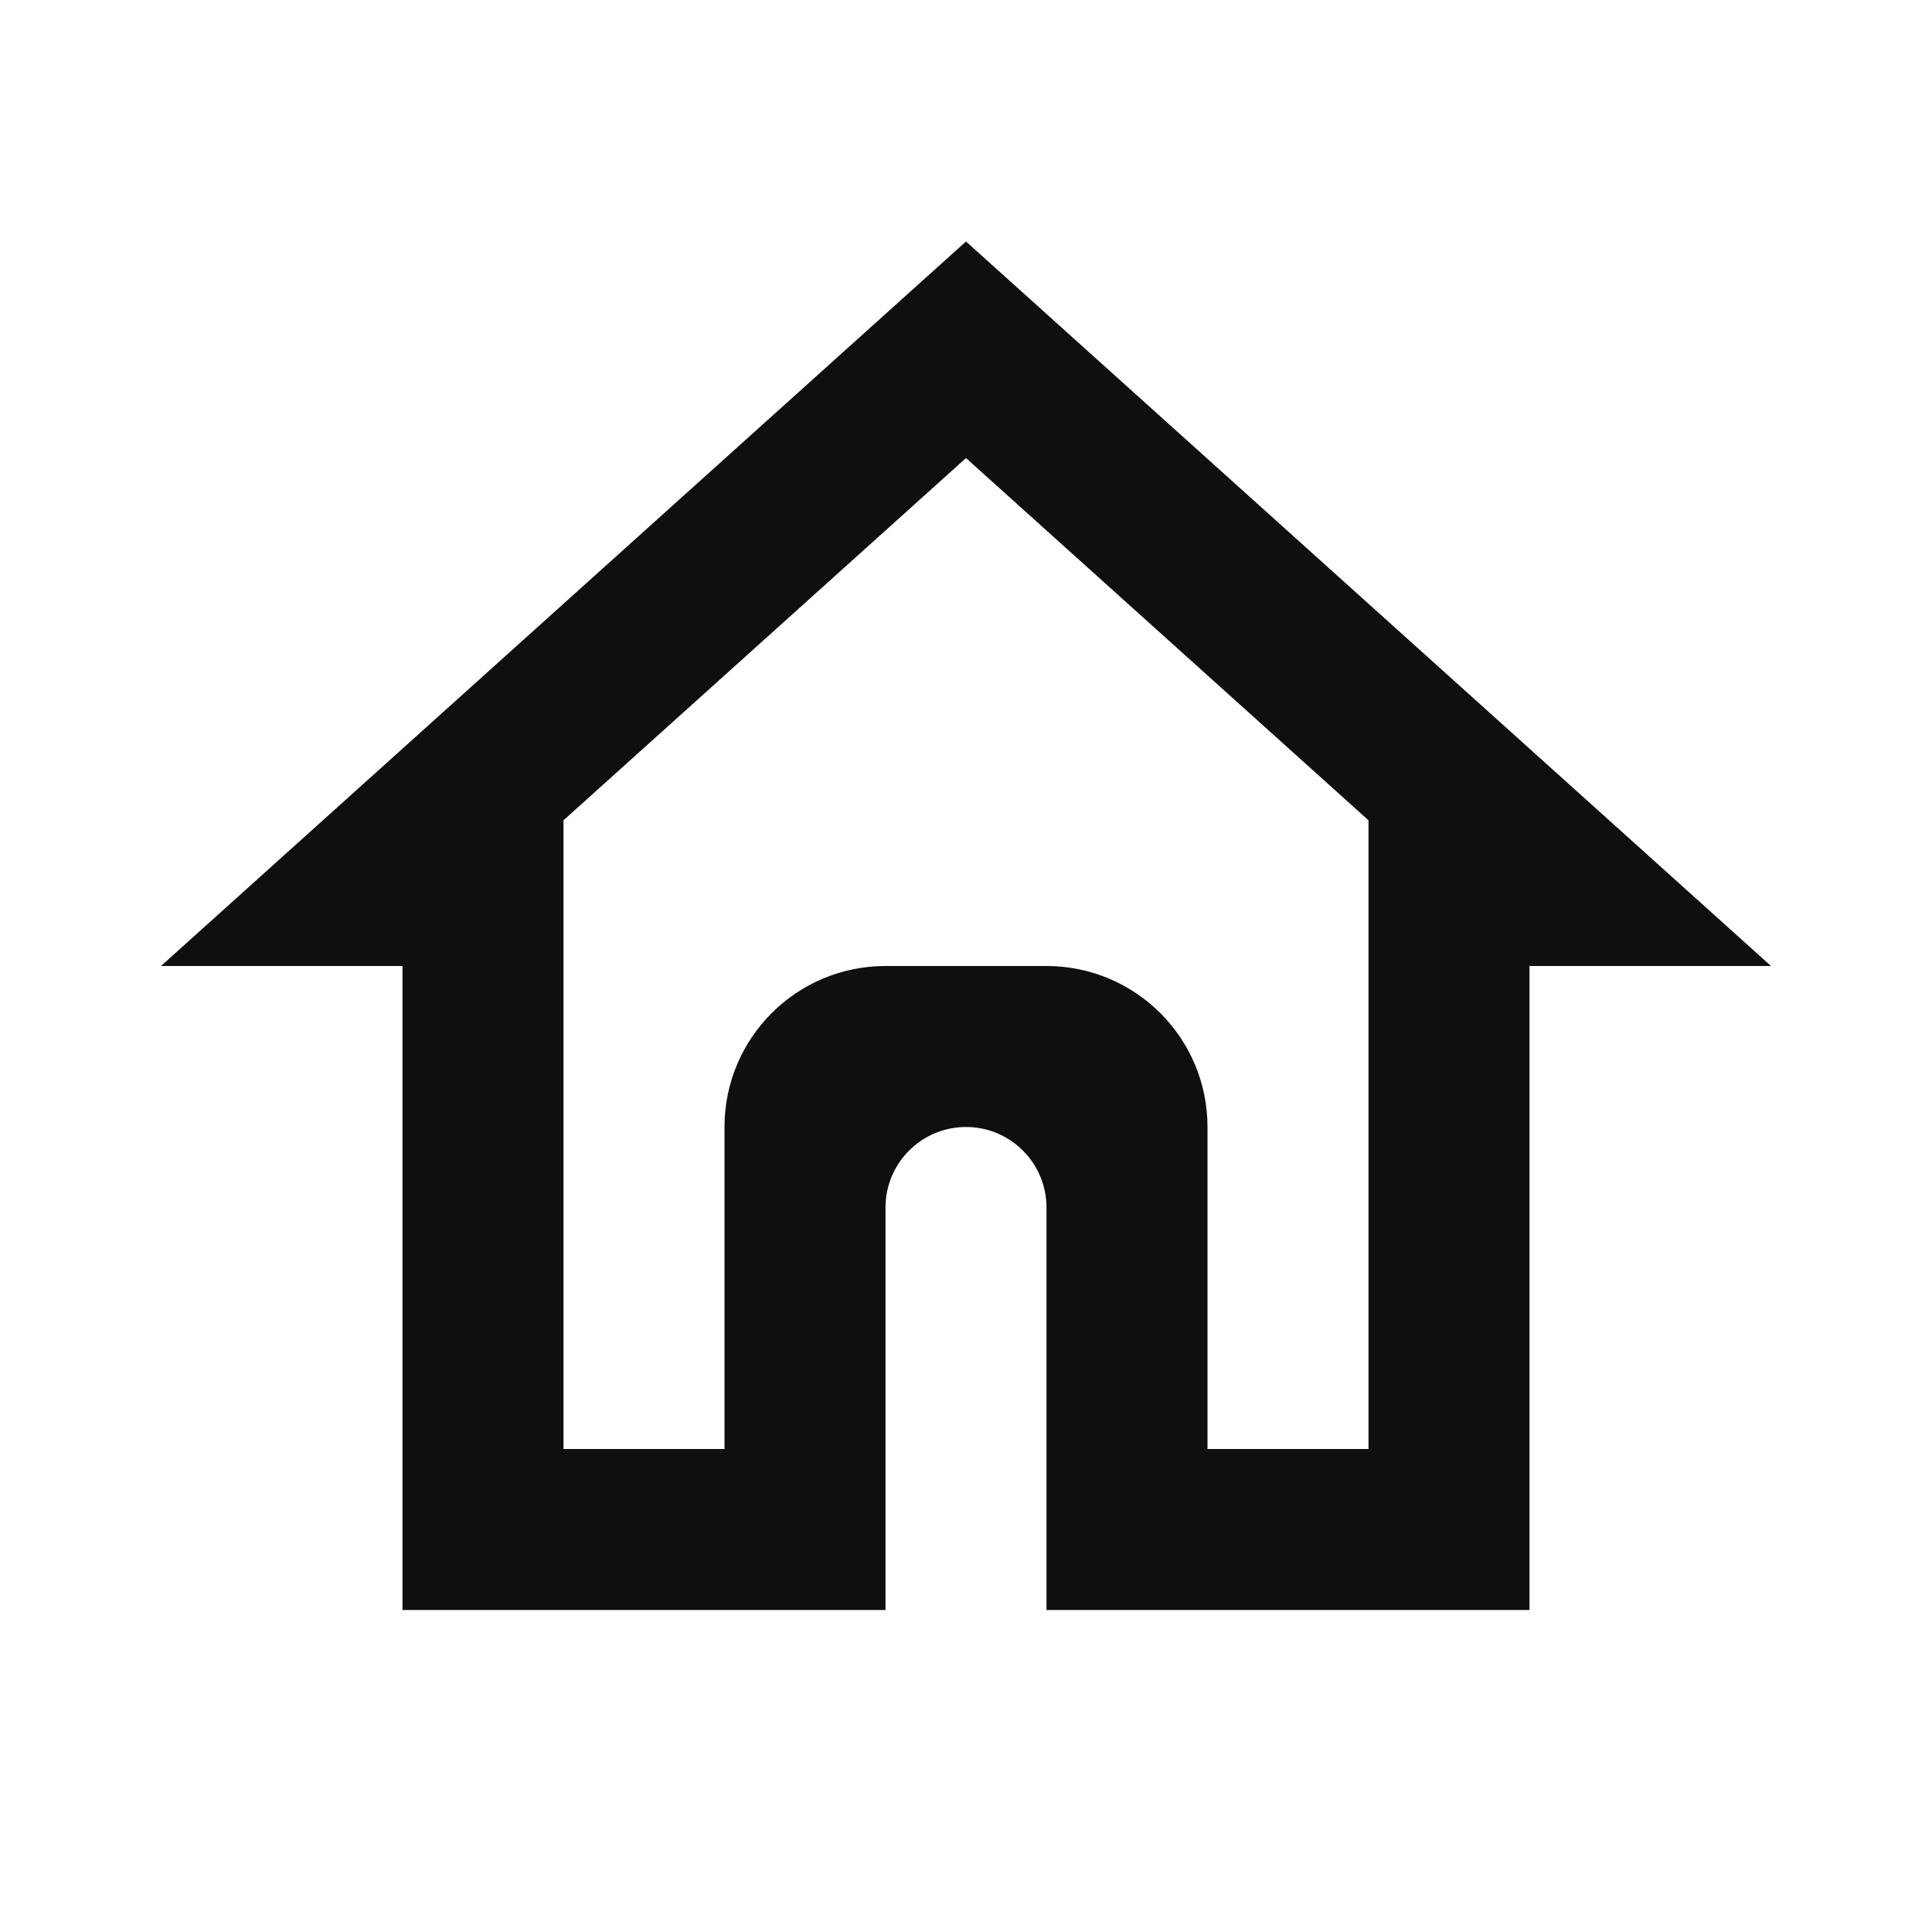 <svg width="24" height="24" viewBox="0 0 24 24" fill="none" xmlns="http://www.w3.org/2000/svg">
<path d="M12 5.69L17 10.19V18H15V14C15 12.895 14.105 12 13 12H11C9.895 12 9 12.895 9 14V18H7V10.19L12 5.69ZM12 3L2 12H5V20H11V15C11 14.448 11.448 14 12 14V14C12.552 14 13 14.448 13 15V20H19V12H22L12 3Z" fill="#0E0F0F"/>
</svg>
